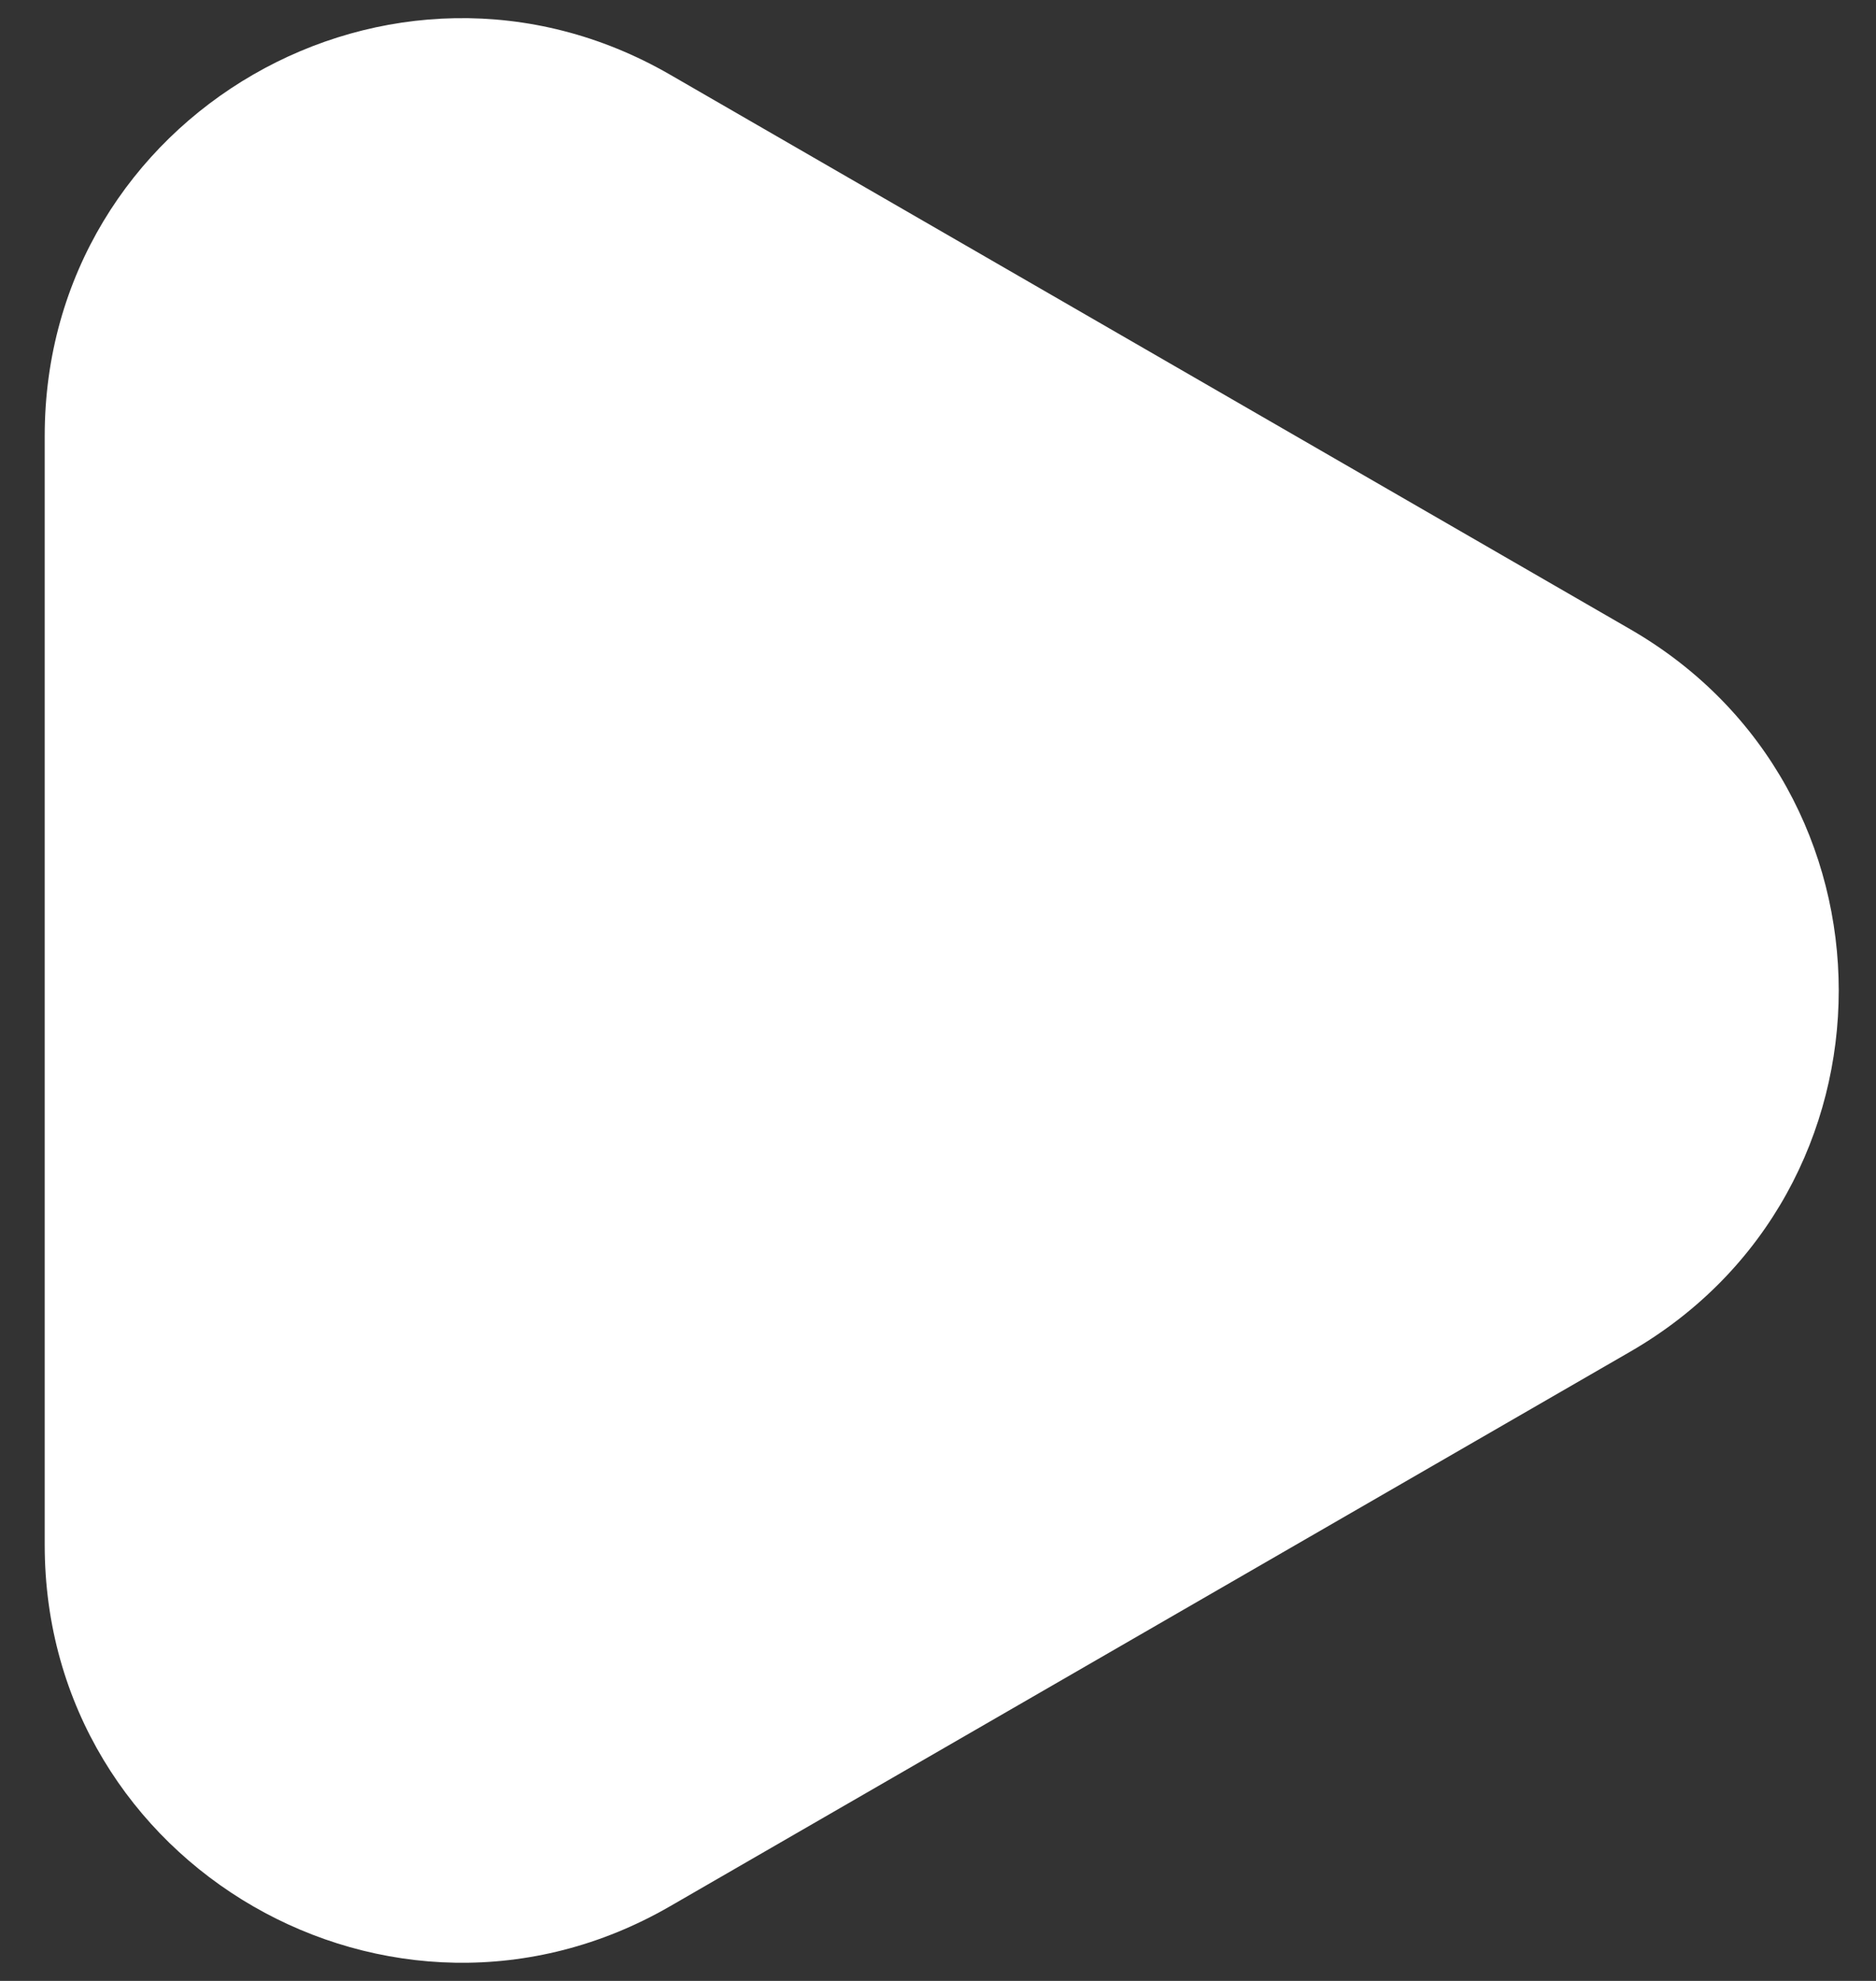 <svg width="18" height="19" viewBox="0 0 18 19" fill="none" xmlns="http://www.w3.org/2000/svg">
<rect x="0" y="0" width="18" height="19" fill="#333333" stroke="none"/>
<path d="M15.643 6.036C18.309 7.575 18.309 11.425 15.643 12.964L6.429 18.284C3.762 19.824 0.429 17.899 0.429 14.82L0.429 4.18C0.429 1.101 3.762 -0.824 6.429 0.716L15.643 6.036Z" fill="white"/>
</svg>
